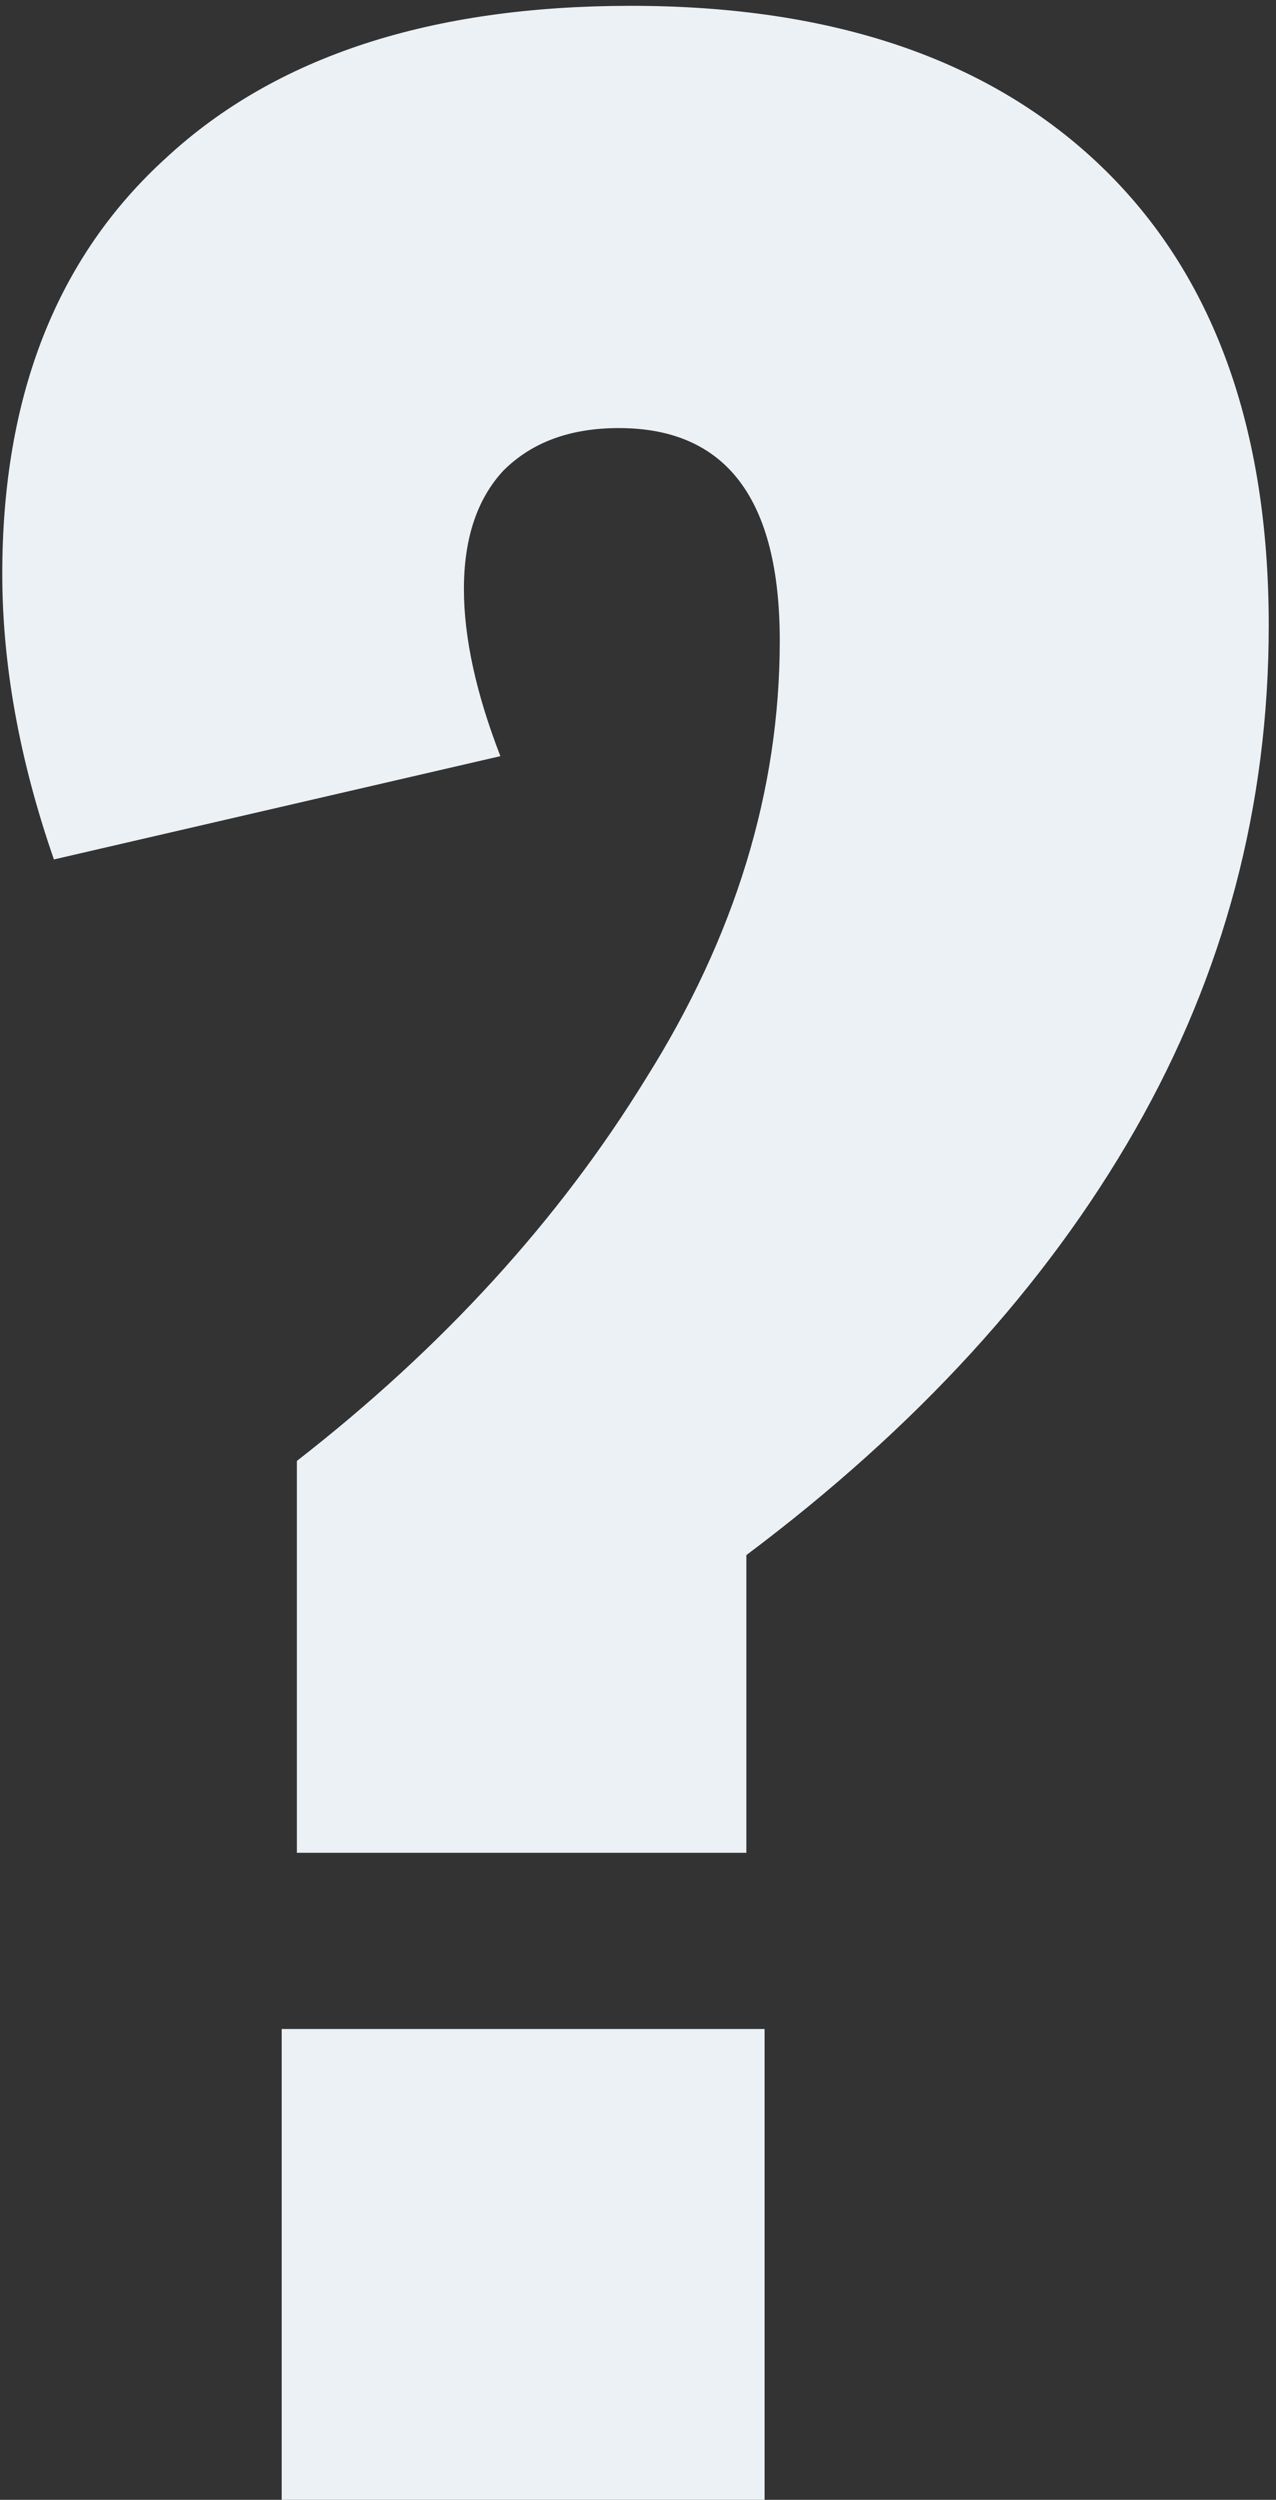 <svg width="121" height="237" viewBox="0 0 121 237" fill="none" xmlns="http://www.w3.org/2000/svg">
<rect x="0" y="0" width="121" height="237" fill="#333333" stroke="none"/>
<path d="M28.152 138.504C41.976 127.752 53.016 115.656 61.272 102.216C69.72 88.776 73.944 74.952 73.944 60.744C73.944 47.304 68.856 40.584 58.68 40.584C54.072 40.584 50.424 41.928 47.736 44.616C45.24 47.304 43.992 51.048 43.992 55.848C43.992 60.456 45.144 65.736 47.448 71.688L5.112 81.48C1.848 72.072 0.216 63.048 0.216 54.408C0.216 37.512 5.4 24.36 15.768 14.952C26.136 5.352 40.824 0.552 59.832 0.552C79.032 0.552 93.912 5.64 104.472 15.816C115.032 25.992 120.312 40.488 120.312 59.304C120.312 76.392 116.088 92.328 107.64 107.112C99.192 121.896 86.904 135.336 70.776 147.432V175.656H28.152V138.504ZM26.712 192.36H72.504V237H26.712V192.36Z" fill="#EBF1F5"/>
</svg>
